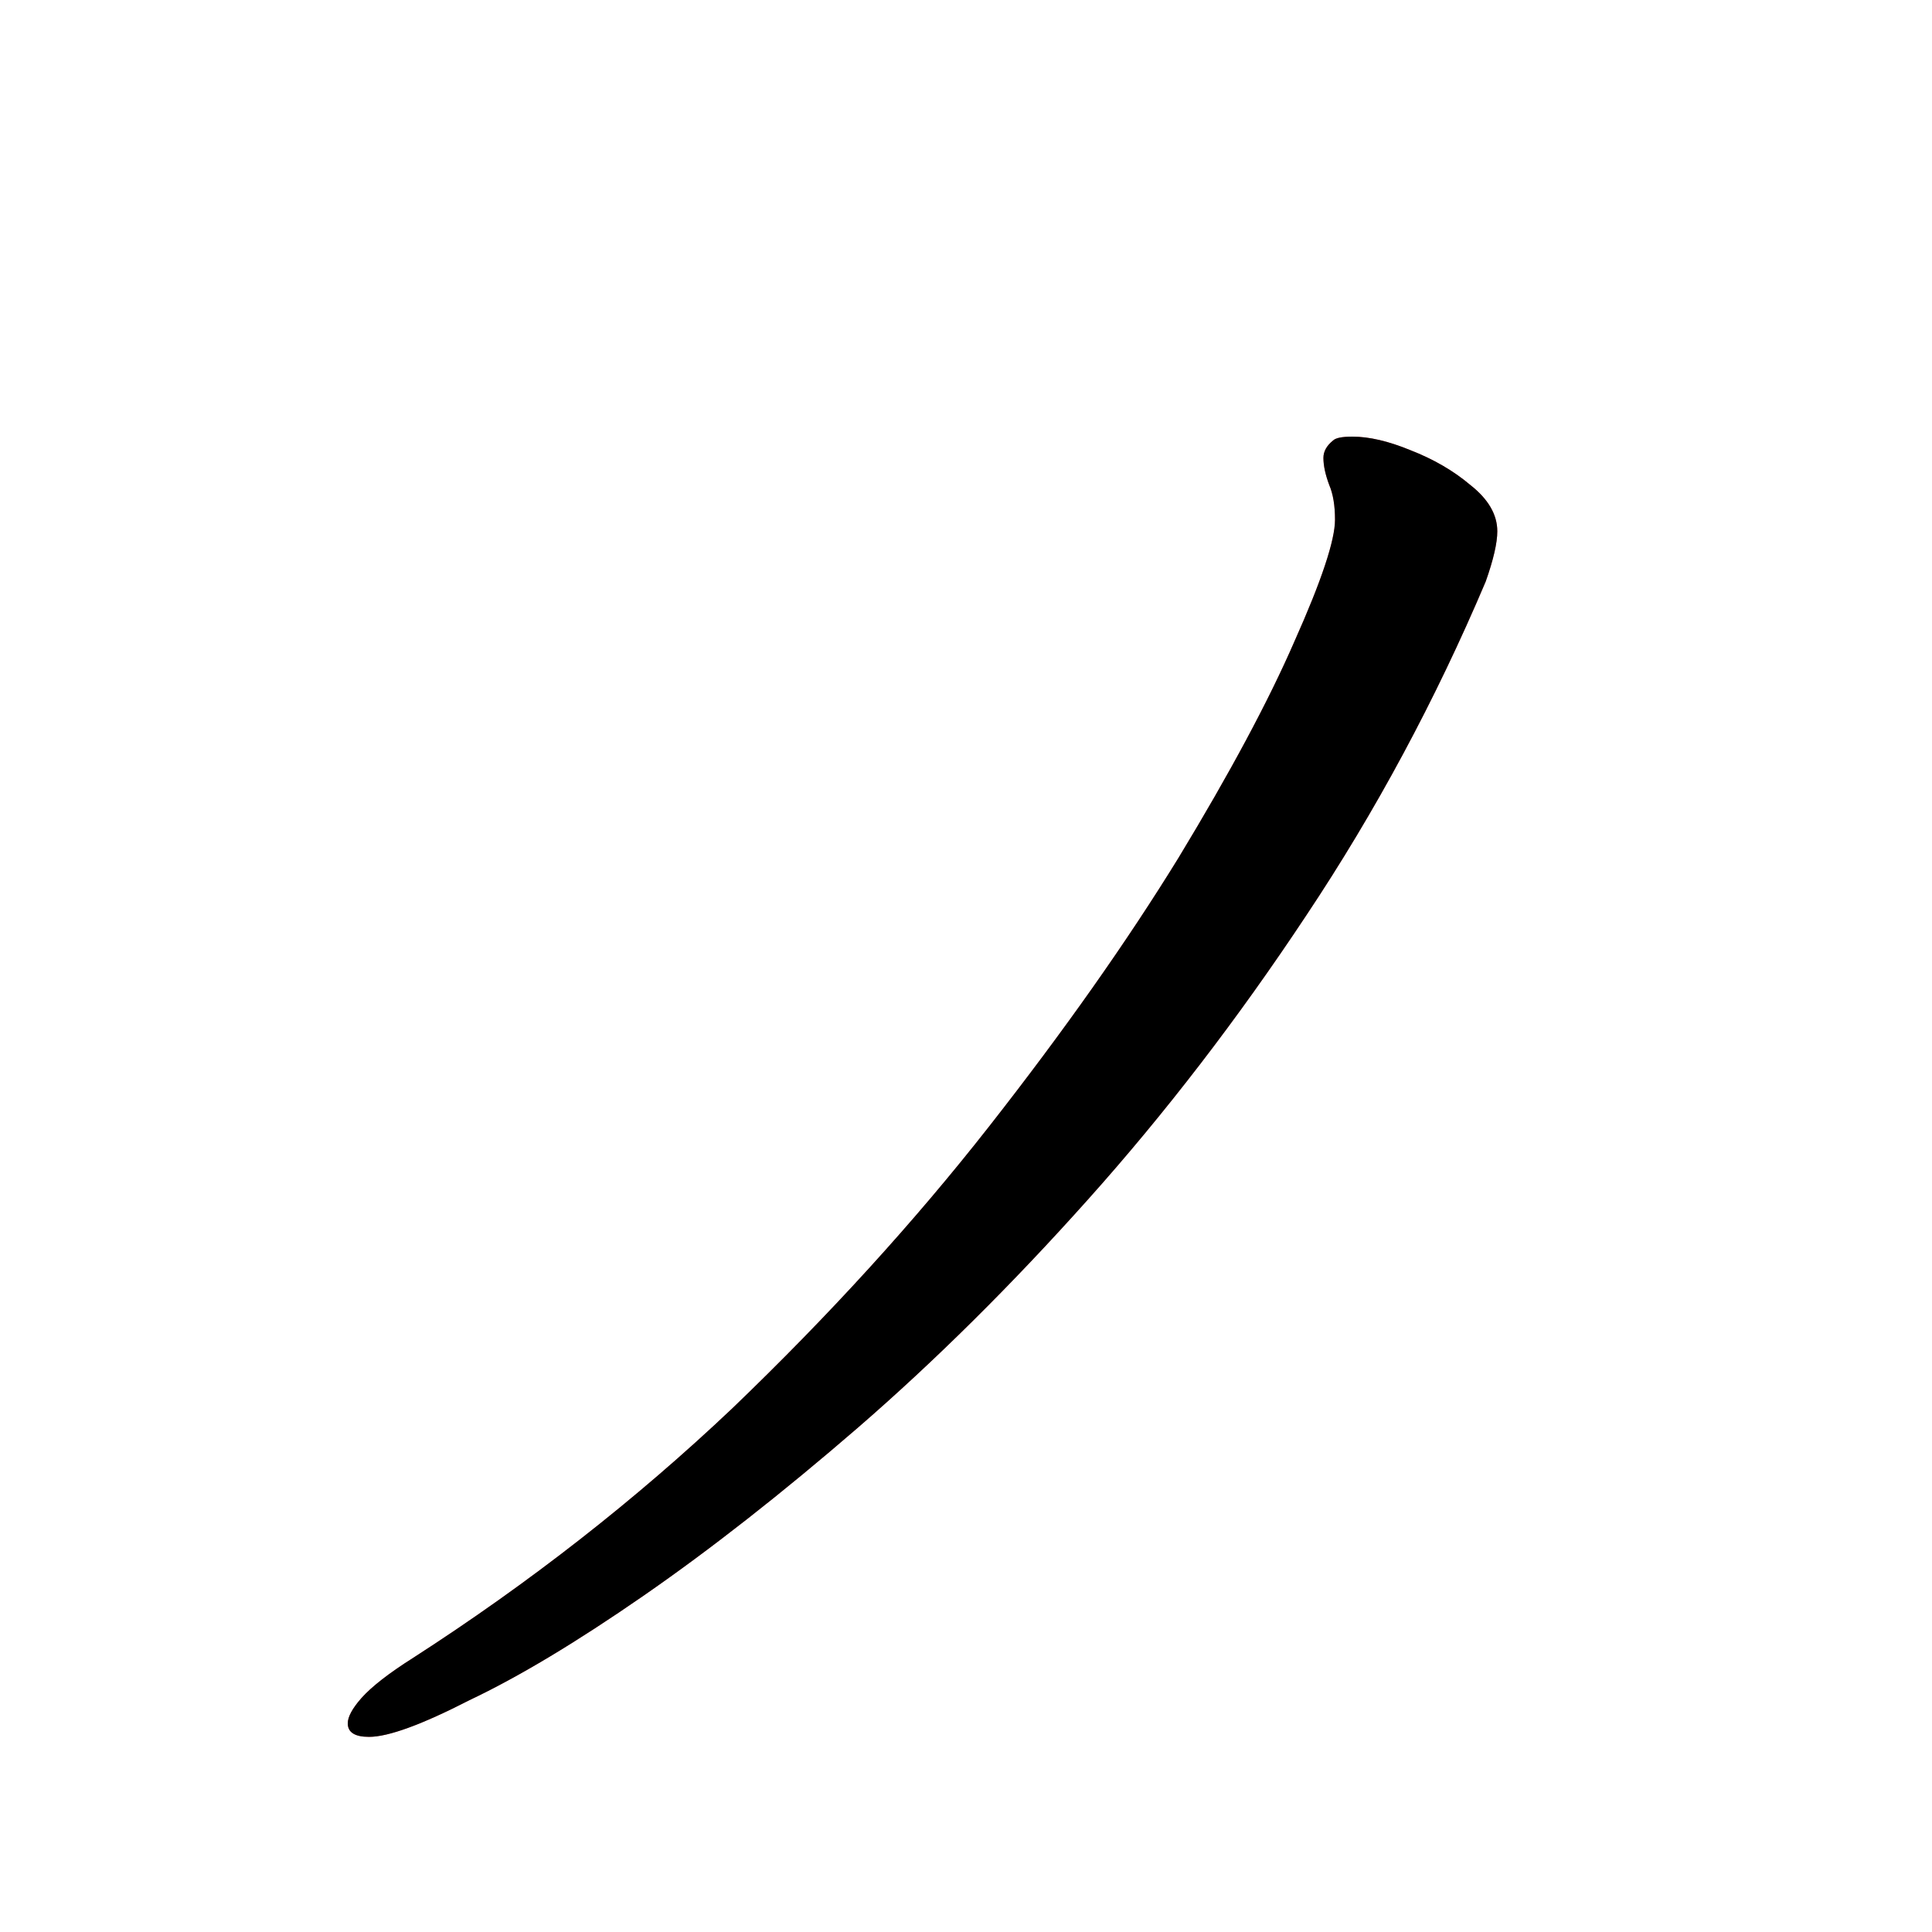 <?xml version="1.0" encoding="UTF-8" standalone="no"?>
<svg
   version="2"
   viewBox="0 0 1024 1024"
   data-strokesvg="ÃƒÆ’Ã†â€™Ãƒâ€šÃ‚Â£ÃƒÆ’Ã‚Â¢ÃƒÂ¢Ã¢â‚¬Å¡Ã‚Â¬Ãƒâ€¦Ã‚Â¡ÃƒÆ’Ã¢â‚¬Å¡Ãƒâ€šÃ‚Â®"
   id="svg9"
   sodipodi:docname="ノ.svg"
   inkscape:version="1.3 (0e150ed6c4, 2023-07-21)"
   xmlns:inkscape="http://www.inkscape.org/namespaces/inkscape"
   xmlns:sodipodi="http://sodipodi.sourceforge.net/DTD/sodipodi-0.dtd"
   xmlns:xlink="http://www.w3.org/1999/xlink"
   xmlns="http://www.w3.org/2000/svg"
   xmlns:svg="http://www.w3.org/2000/svg">
  <sodipodi:namedview
     id="namedview9"
     pagecolor="#ffffff"
     bordercolor="#999999"
     borderopacity="1"
     inkscape:showpageshadow="0"
     inkscape:pageopacity="0"
     inkscape:pagecheckerboard="0"
     inkscape:deskcolor="#d1d1d1"
     inkscape:zoom="0.83496094"
     inkscape:cx="508.40702"
     inkscape:cy="534.75556"
     inkscape:window-width="1920"
     inkscape:window-height="1111"
     inkscape:window-x="-9"
     inkscape:window-y="-9"
     inkscape:window-maximized="1"
     inkscape:current-layer="svg9" />
  <defs
     id="defs5">
    <clipPath
       id="clipPath7316">
      <use
         id="clone9947"
         xlink:href="#flowRoot1" />
    </clipPath>
  </defs>
  <g
     id="g19">
    <path
       style="font-weight:600;font-size:1024px;line-height:1;font-family:'Klee One';fill:#f66d6d"
       d="m 195.584,920.576 q 15.36,0 53.248,-19.456 38.912,-18.432 92.16,-55.296 53.248,-36.864 113.664,-89.088 61.44,-53.248 121.856,-120.832 61.44,-68.608 115.712,-150.528 55.296,-82.944 95.232,-177.152 6.144,-17.408 6.144,-26.624 0,-13.312 -14.336,-24.576 -13.312,-11.264 -31.744,-18.432 -17.408,-7.168 -30.72,-7.168 -8.192,0 -10.24,2.048 -5.12,4.096 -5.12,9.216 0,6.144 3.072,14.336 3.072,7.168 3.072,18.432 0,16.384 -21.504,64.512 -20.48,47.104 -61.44,114.688 -40.96,66.56 -100.352,142.336 -59.392,75.776 -136.192,149.504 -76.8,72.704 -168.96,132.096 -19.456,12.288 -27.648,21.504 -7.168,8.192 -7.168,13.312 0,7.168 11.264,7.168 z"
       id="flowRoot1" />
  </g>
  <g
     id="g20">
    <path
       style="font-variation-settings:normal;opacity:1;vector-effect:none;fill:none;fill-opacity:1;stroke:#000000;stroke-width:128;stroke-linecap:round;stroke-linejoin:miter;stroke-miterlimit:4;stroke-dasharray:none;stroke-dashoffset:0;stroke-opacity:1;-inkscape-stroke:none;stop-color:#000000;stop-opacity:1"
       d="M 742.34,166.789 C 797.745,507.122 239.831,914.128 239.831,914.128"
       id="path19"
       sodipodi:nodetypes="cc"
       clip-path="url(#clipPath7316)" />
  </g>
</svg>
